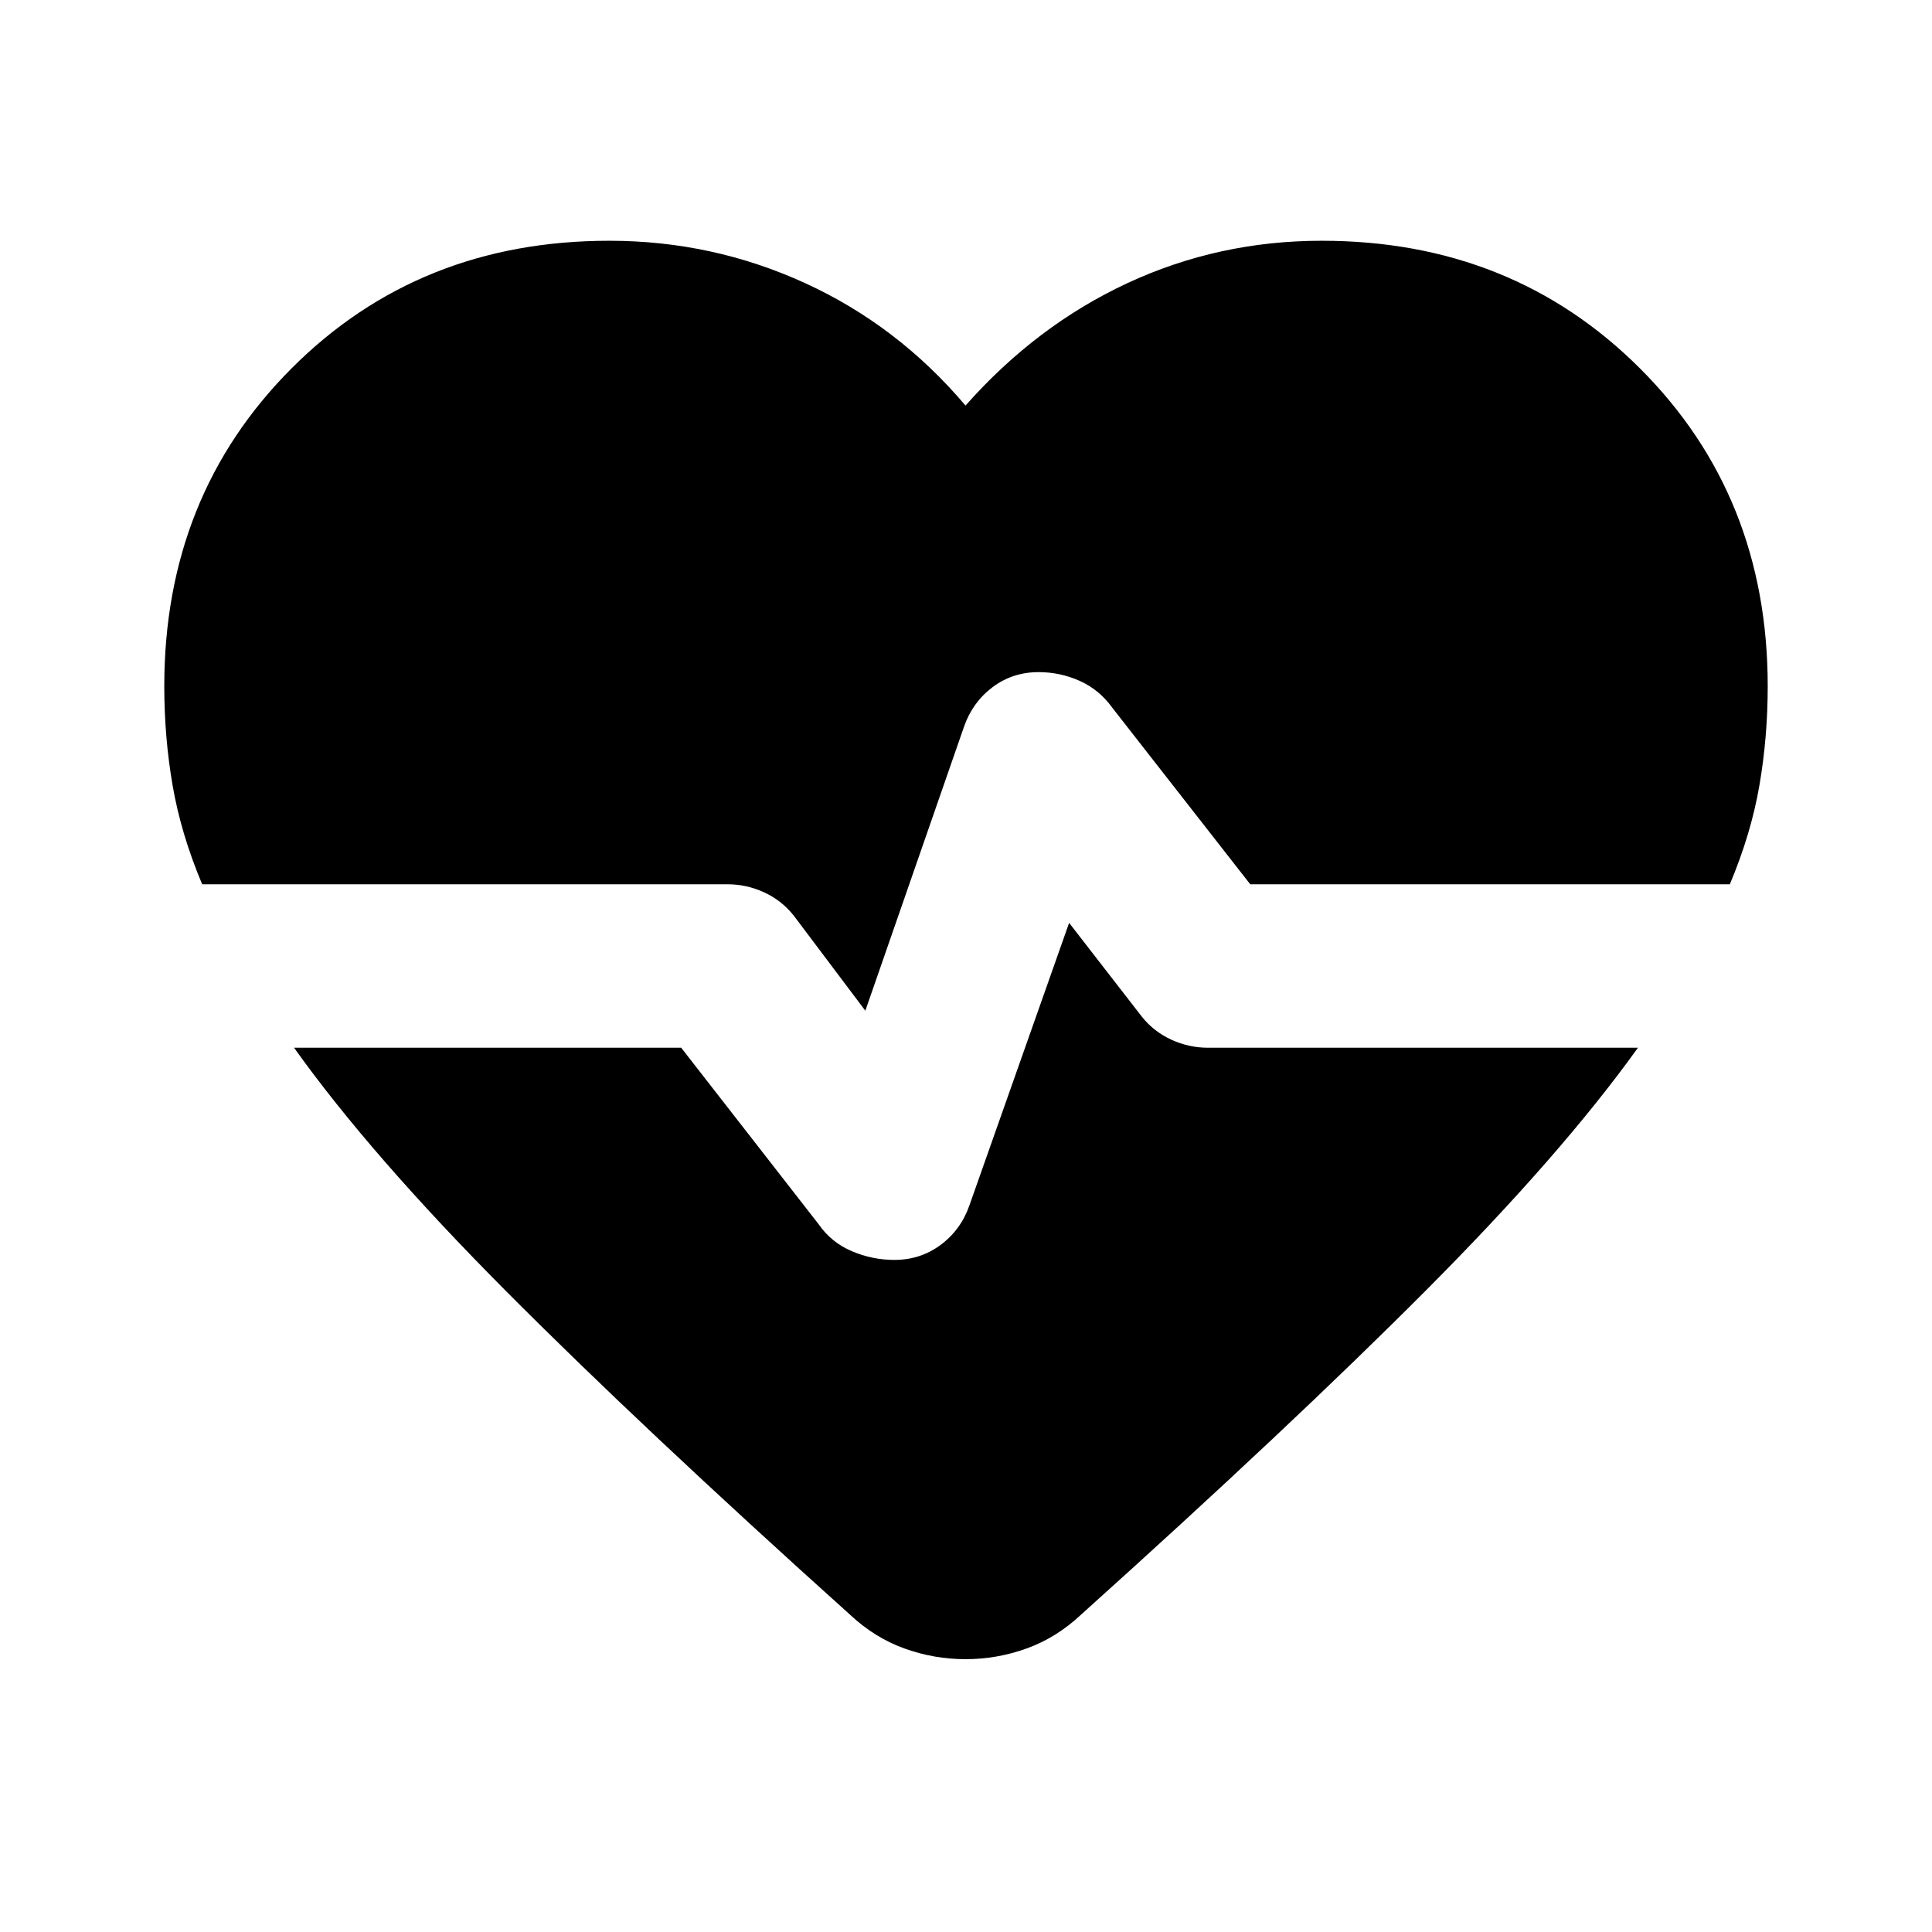 <svg xmlns="http://www.w3.org/2000/svg" height="24" viewBox="0 96 960 960" width="24"><path d="m429.978 598.217-35.608-47.304q-5.957-7.5-14.685-11.511-8.728-4.011-18.207-4.011H100.456q-10.543-25.043-14.684-49.076Q81.63 462.283 81.63 437q0-94.587 63.272-157.978 63.272-63.392 157.859-63.392 51.261 0 97.272 21.044 46.01 21.043 79.728 60.847 35.217-39.804 80.478-60.847 45.261-21.044 96.522-21.044 94.587 0 158.098 63.392Q878.37 342.413 878.37 437q0 25.283-4.142 49.315-4.141 24.033-14.684 49.076H621.239l-68.543-87.717q-6.457-8.978-16.174-13.337-9.718-4.359-20.435-4.359-12.957 0-22.902 7.479-9.946 7.478-14.185 19.674l-49.022 141.086Zm-7.63 300.087q-103.957-93.456-171.109-160.967-67.152-67.511-105.13-120.728h192.369l68.326 87.739q6.218 8.978 16.424 13.337 10.207 4.358 21.163 4.358 12.957 0 23.022-7.478 10.065-7.478 14.305-19.674l49.521-140.326 36.065 46.522q5.957 7.5 14.685 11.511 8.728 4.011 18.207 4.011h213.695q-37.978 52.978-105.369 120.608-67.391 67.631-171.348 161.087-12.174 11.435-26.967 16.783-14.794 5.348-30.446 5.348-15.652 0-30.446-5.348-14.793-5.348-26.967-16.783Z"/></svg>